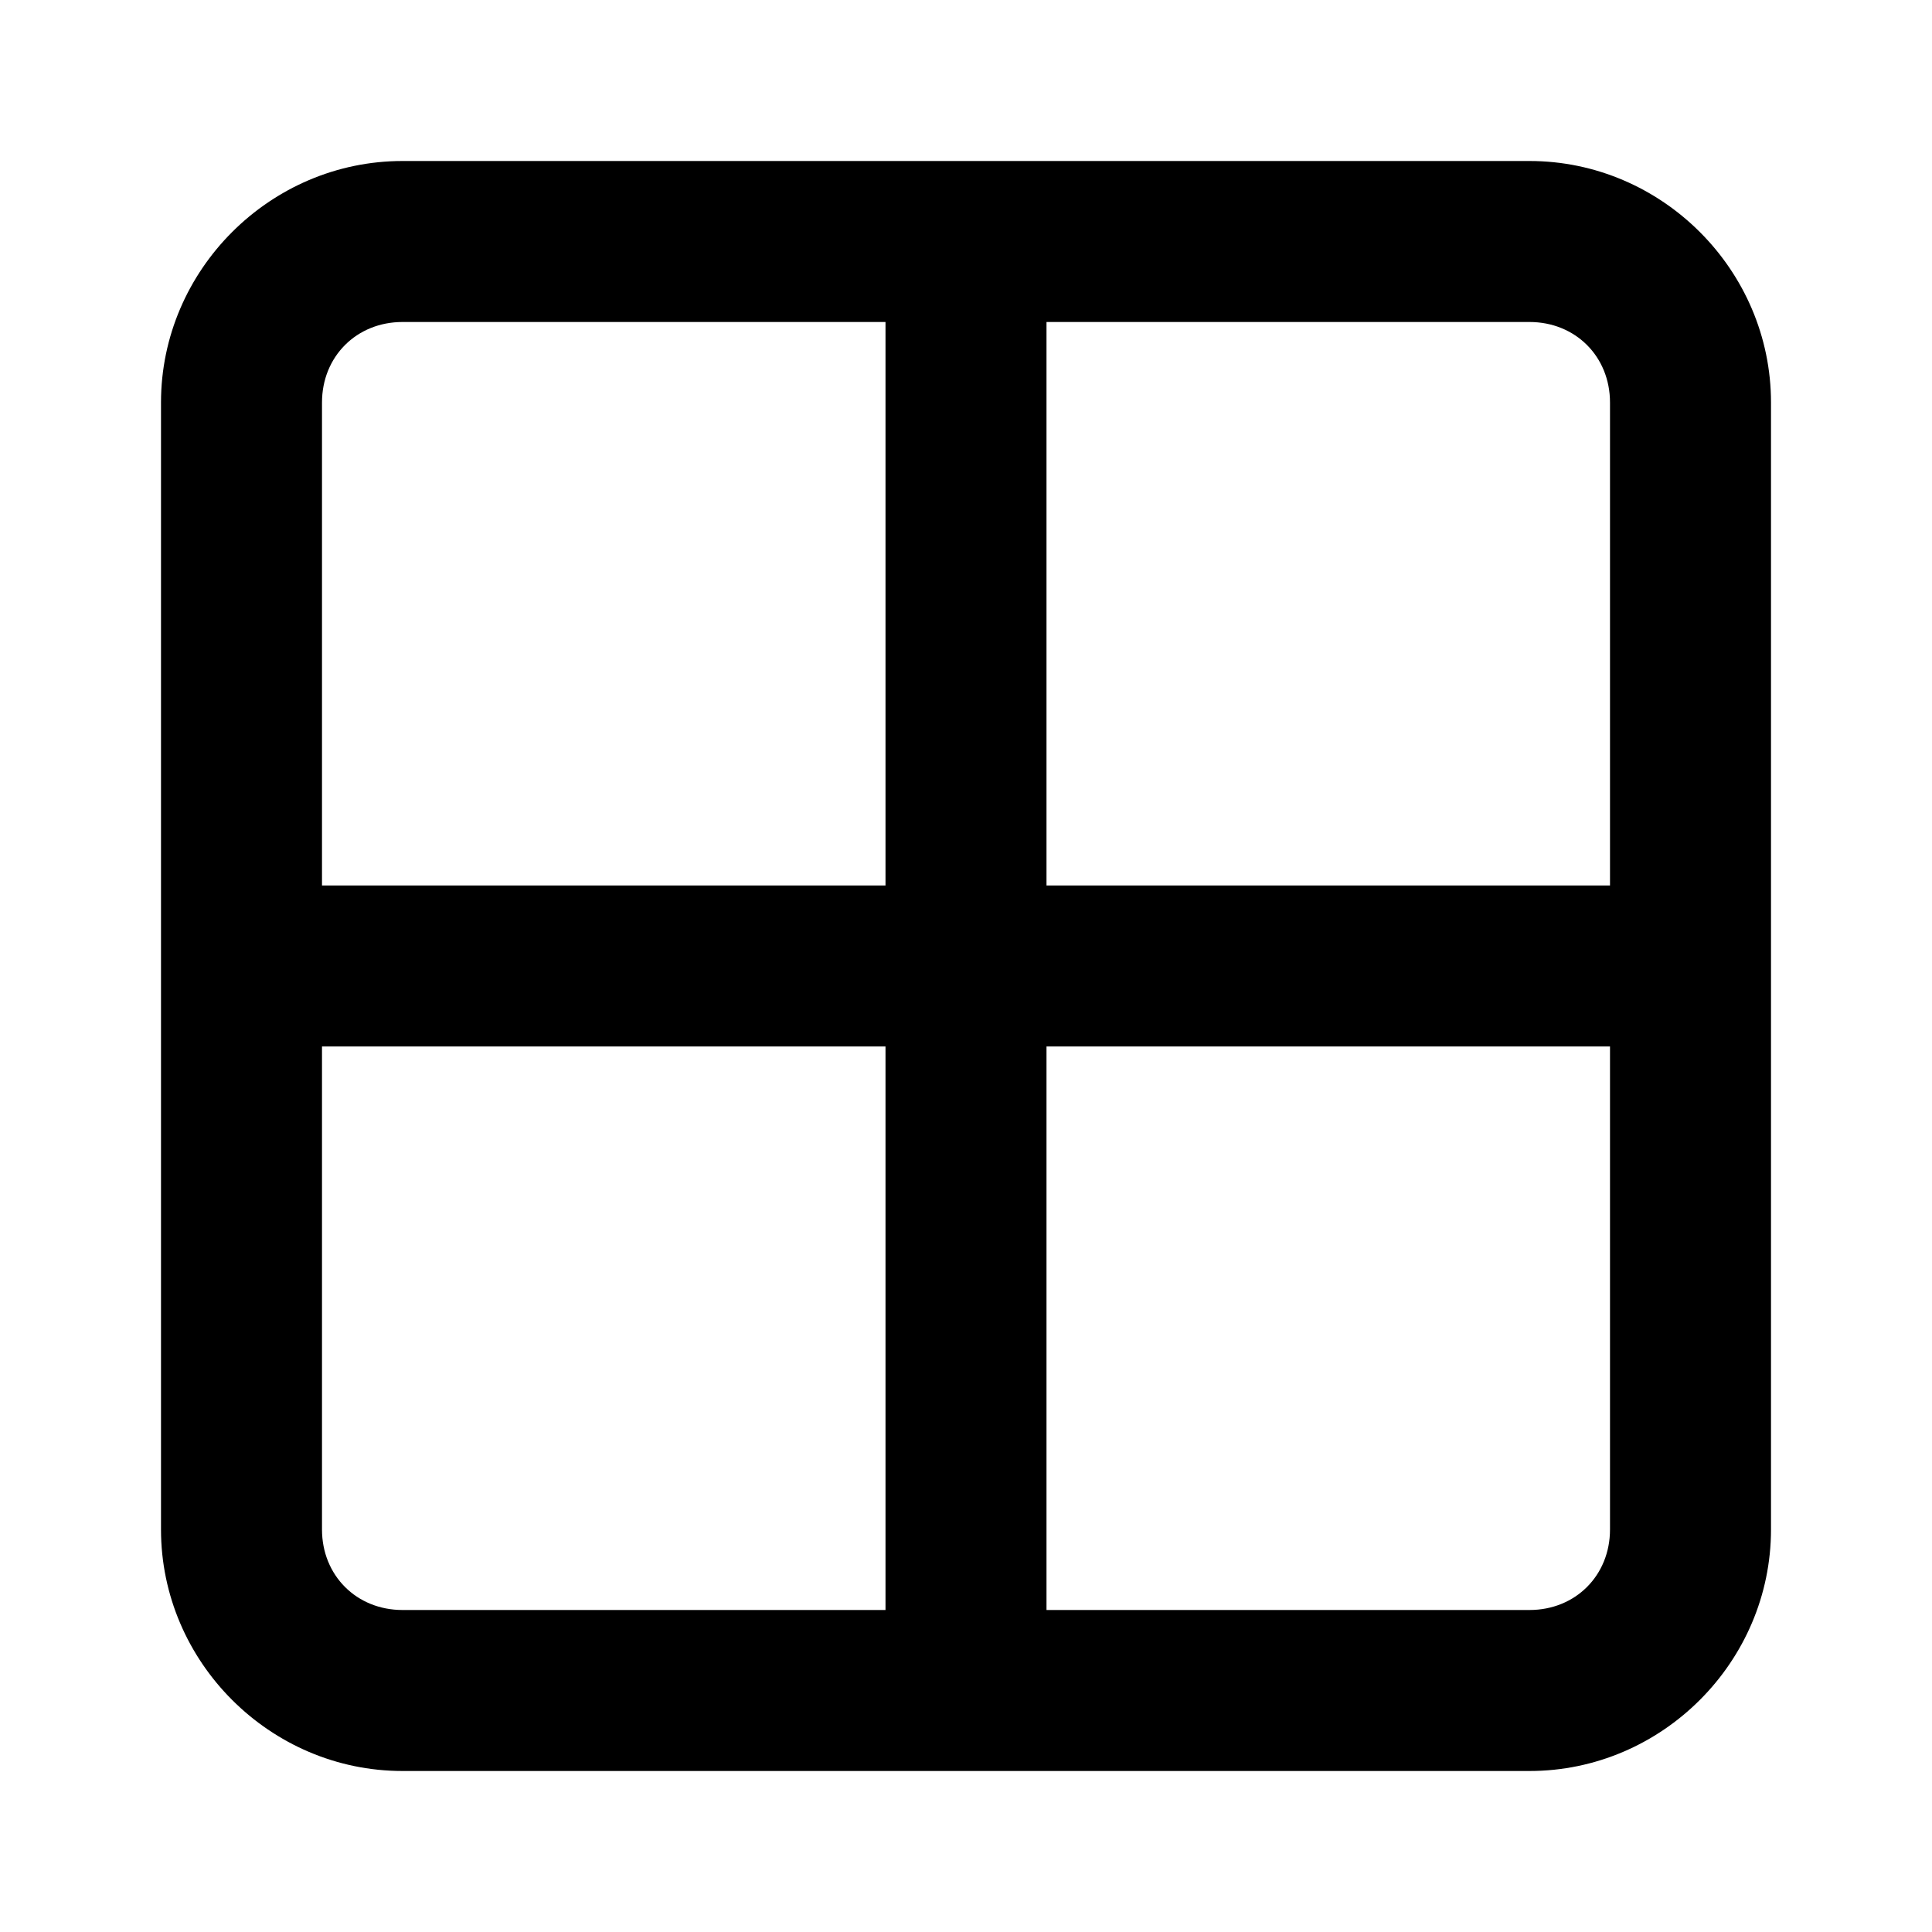 <svg xmlns="http://www.w3.org/2000/svg" width="24" height="24" viewBox="0 0 24 24"><path d="M5 2C3.355 2 2 3.355 2 5v14c0 1.645 1.355 3 3 3h14c1.645 0 3-1.355 3-3V5c0-1.645-1.355-3-3-3zm0 2h6v7H4V5c0-.571.429-1 1-1zm8 0h6c.571 0 1 .429 1 1v6h-7zm-9 9h7v7H5c-.571 0-1-.429-1-1zm9 0h7v6c0 .571-.429 1-1 1h-6z"/></svg>